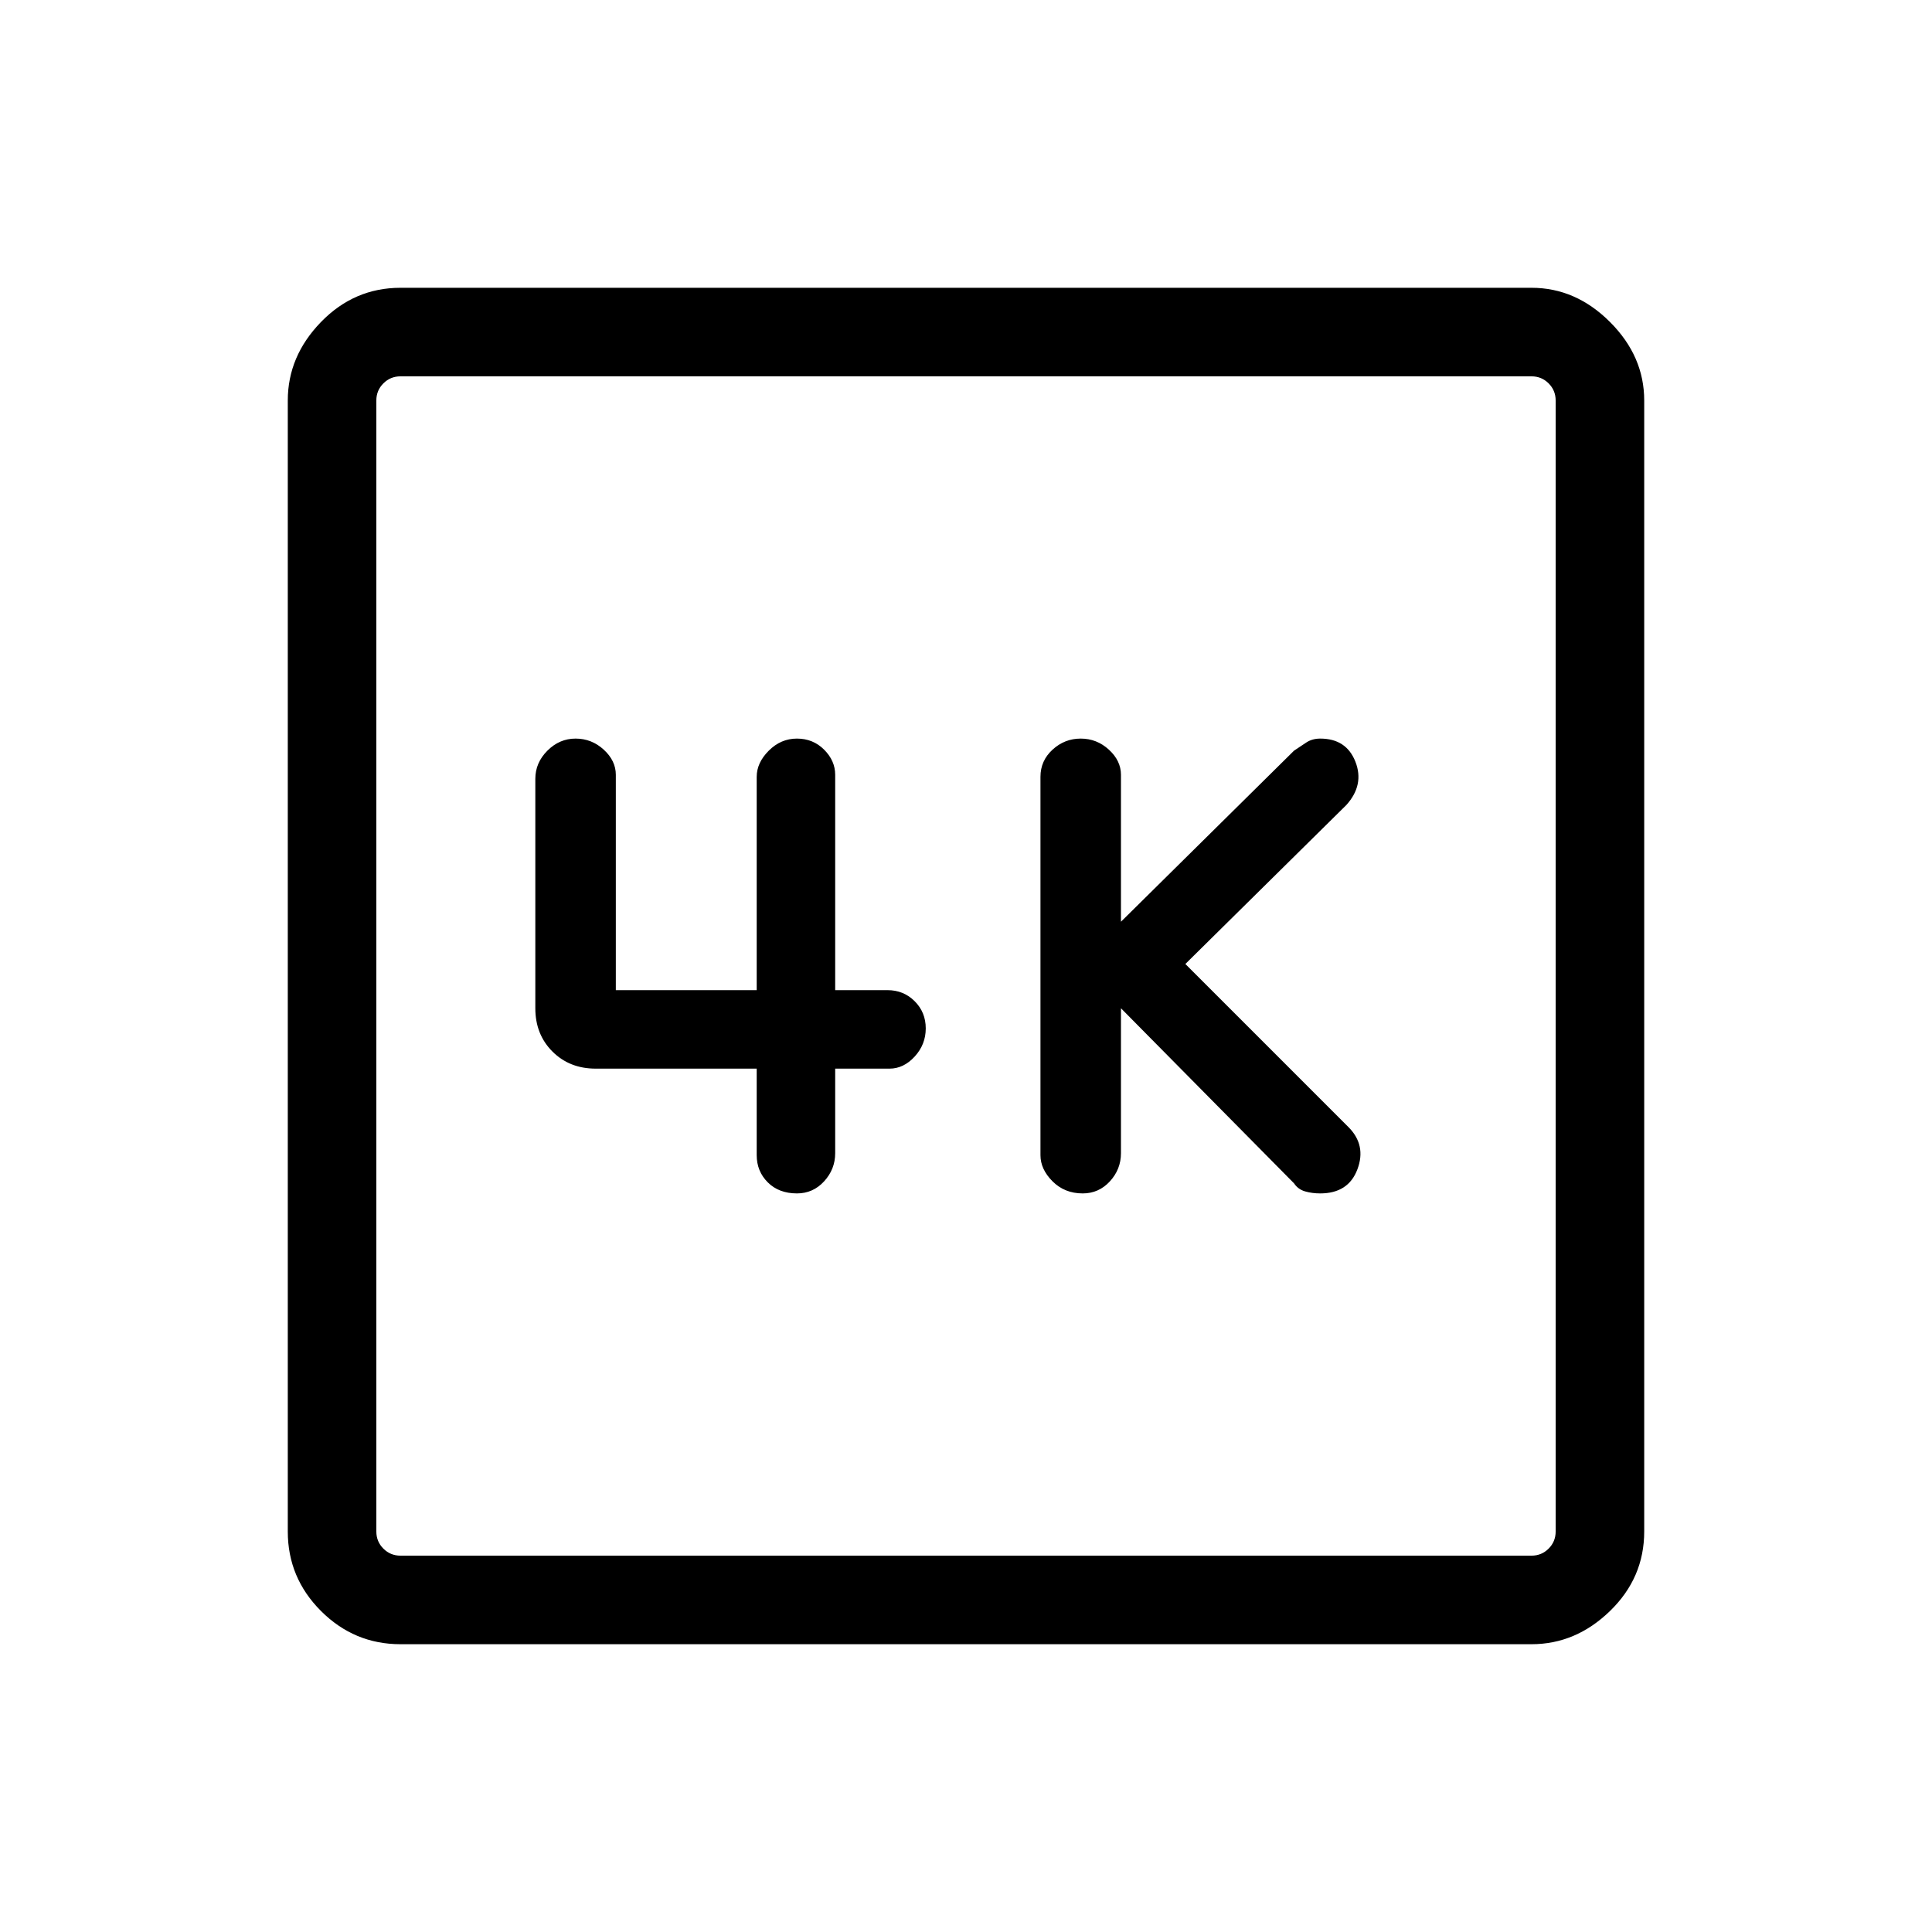 <svg xmlns="http://www.w3.org/2000/svg" height="48" width="48"><path d="M26.9 29.65Q27.3 29.65 27.575 29.35Q27.85 29.05 27.85 28.65V25.05L32.15 29.4Q32.25 29.55 32.425 29.6Q32.6 29.65 32.8 29.65Q33.5 29.65 33.725 29.05Q33.95 28.45 33.5 28L29.45 23.95L33.45 20Q33.9 19.5 33.675 18.925Q33.45 18.35 32.8 18.35Q32.6 18.35 32.45 18.45Q32.3 18.55 32.15 18.65L27.85 22.9V19.25Q27.85 18.9 27.55 18.625Q27.25 18.35 26.85 18.35Q26.45 18.35 26.15 18.625Q25.85 18.9 25.85 19.3V28.7Q25.85 29.05 26.15 29.35Q26.45 29.65 26.9 29.65ZM19.8 29.65Q20.2 29.65 20.475 29.35Q20.75 29.05 20.75 28.65V26.55H22.1Q22.45 26.55 22.725 26.25Q23 25.95 23 25.55Q23 25.15 22.725 24.875Q22.45 24.6 22.05 24.6H20.75V19.25Q20.75 18.9 20.475 18.625Q20.2 18.35 19.8 18.35Q19.4 18.35 19.1 18.65Q18.8 18.95 18.8 19.3V24.6H15.3V19.25Q15.3 18.9 15 18.625Q14.7 18.35 14.3 18.35Q13.9 18.35 13.6 18.65Q13.3 18.95 13.3 19.35V25.05Q13.3 25.7 13.725 26.125Q14.15 26.55 14.8 26.55H18.8V28.7Q18.8 29.1 19.075 29.375Q19.35 29.65 19.8 29.65ZM9.95 40.85Q8.8 40.85 7.975 40.025Q7.15 39.2 7.15 38.05V9.95Q7.15 8.85 7.975 8Q8.8 7.15 9.95 7.15H38.05Q39.15 7.15 40 8Q40.85 8.85 40.85 9.95V38.05Q40.85 39.2 40 40.025Q39.15 40.85 38.05 40.85ZM9.95 38.65H38.05Q38.3 38.65 38.475 38.475Q38.65 38.3 38.65 38.05V9.95Q38.65 9.7 38.475 9.525Q38.3 9.35 38.05 9.35H9.95Q9.7 9.35 9.525 9.525Q9.35 9.7 9.35 9.95V38.05Q9.35 38.3 9.525 38.475Q9.7 38.65 9.95 38.65ZM9.35 9.35Q9.35 9.35 9.35 9.525Q9.35 9.7 9.35 9.95V38.05Q9.35 38.3 9.35 38.475Q9.35 38.65 9.35 38.65Q9.35 38.65 9.35 38.475Q9.35 38.3 9.35 38.05V9.95Q9.35 9.7 9.35 9.525Q9.35 9.35 9.35 9.35Z"/></svg>